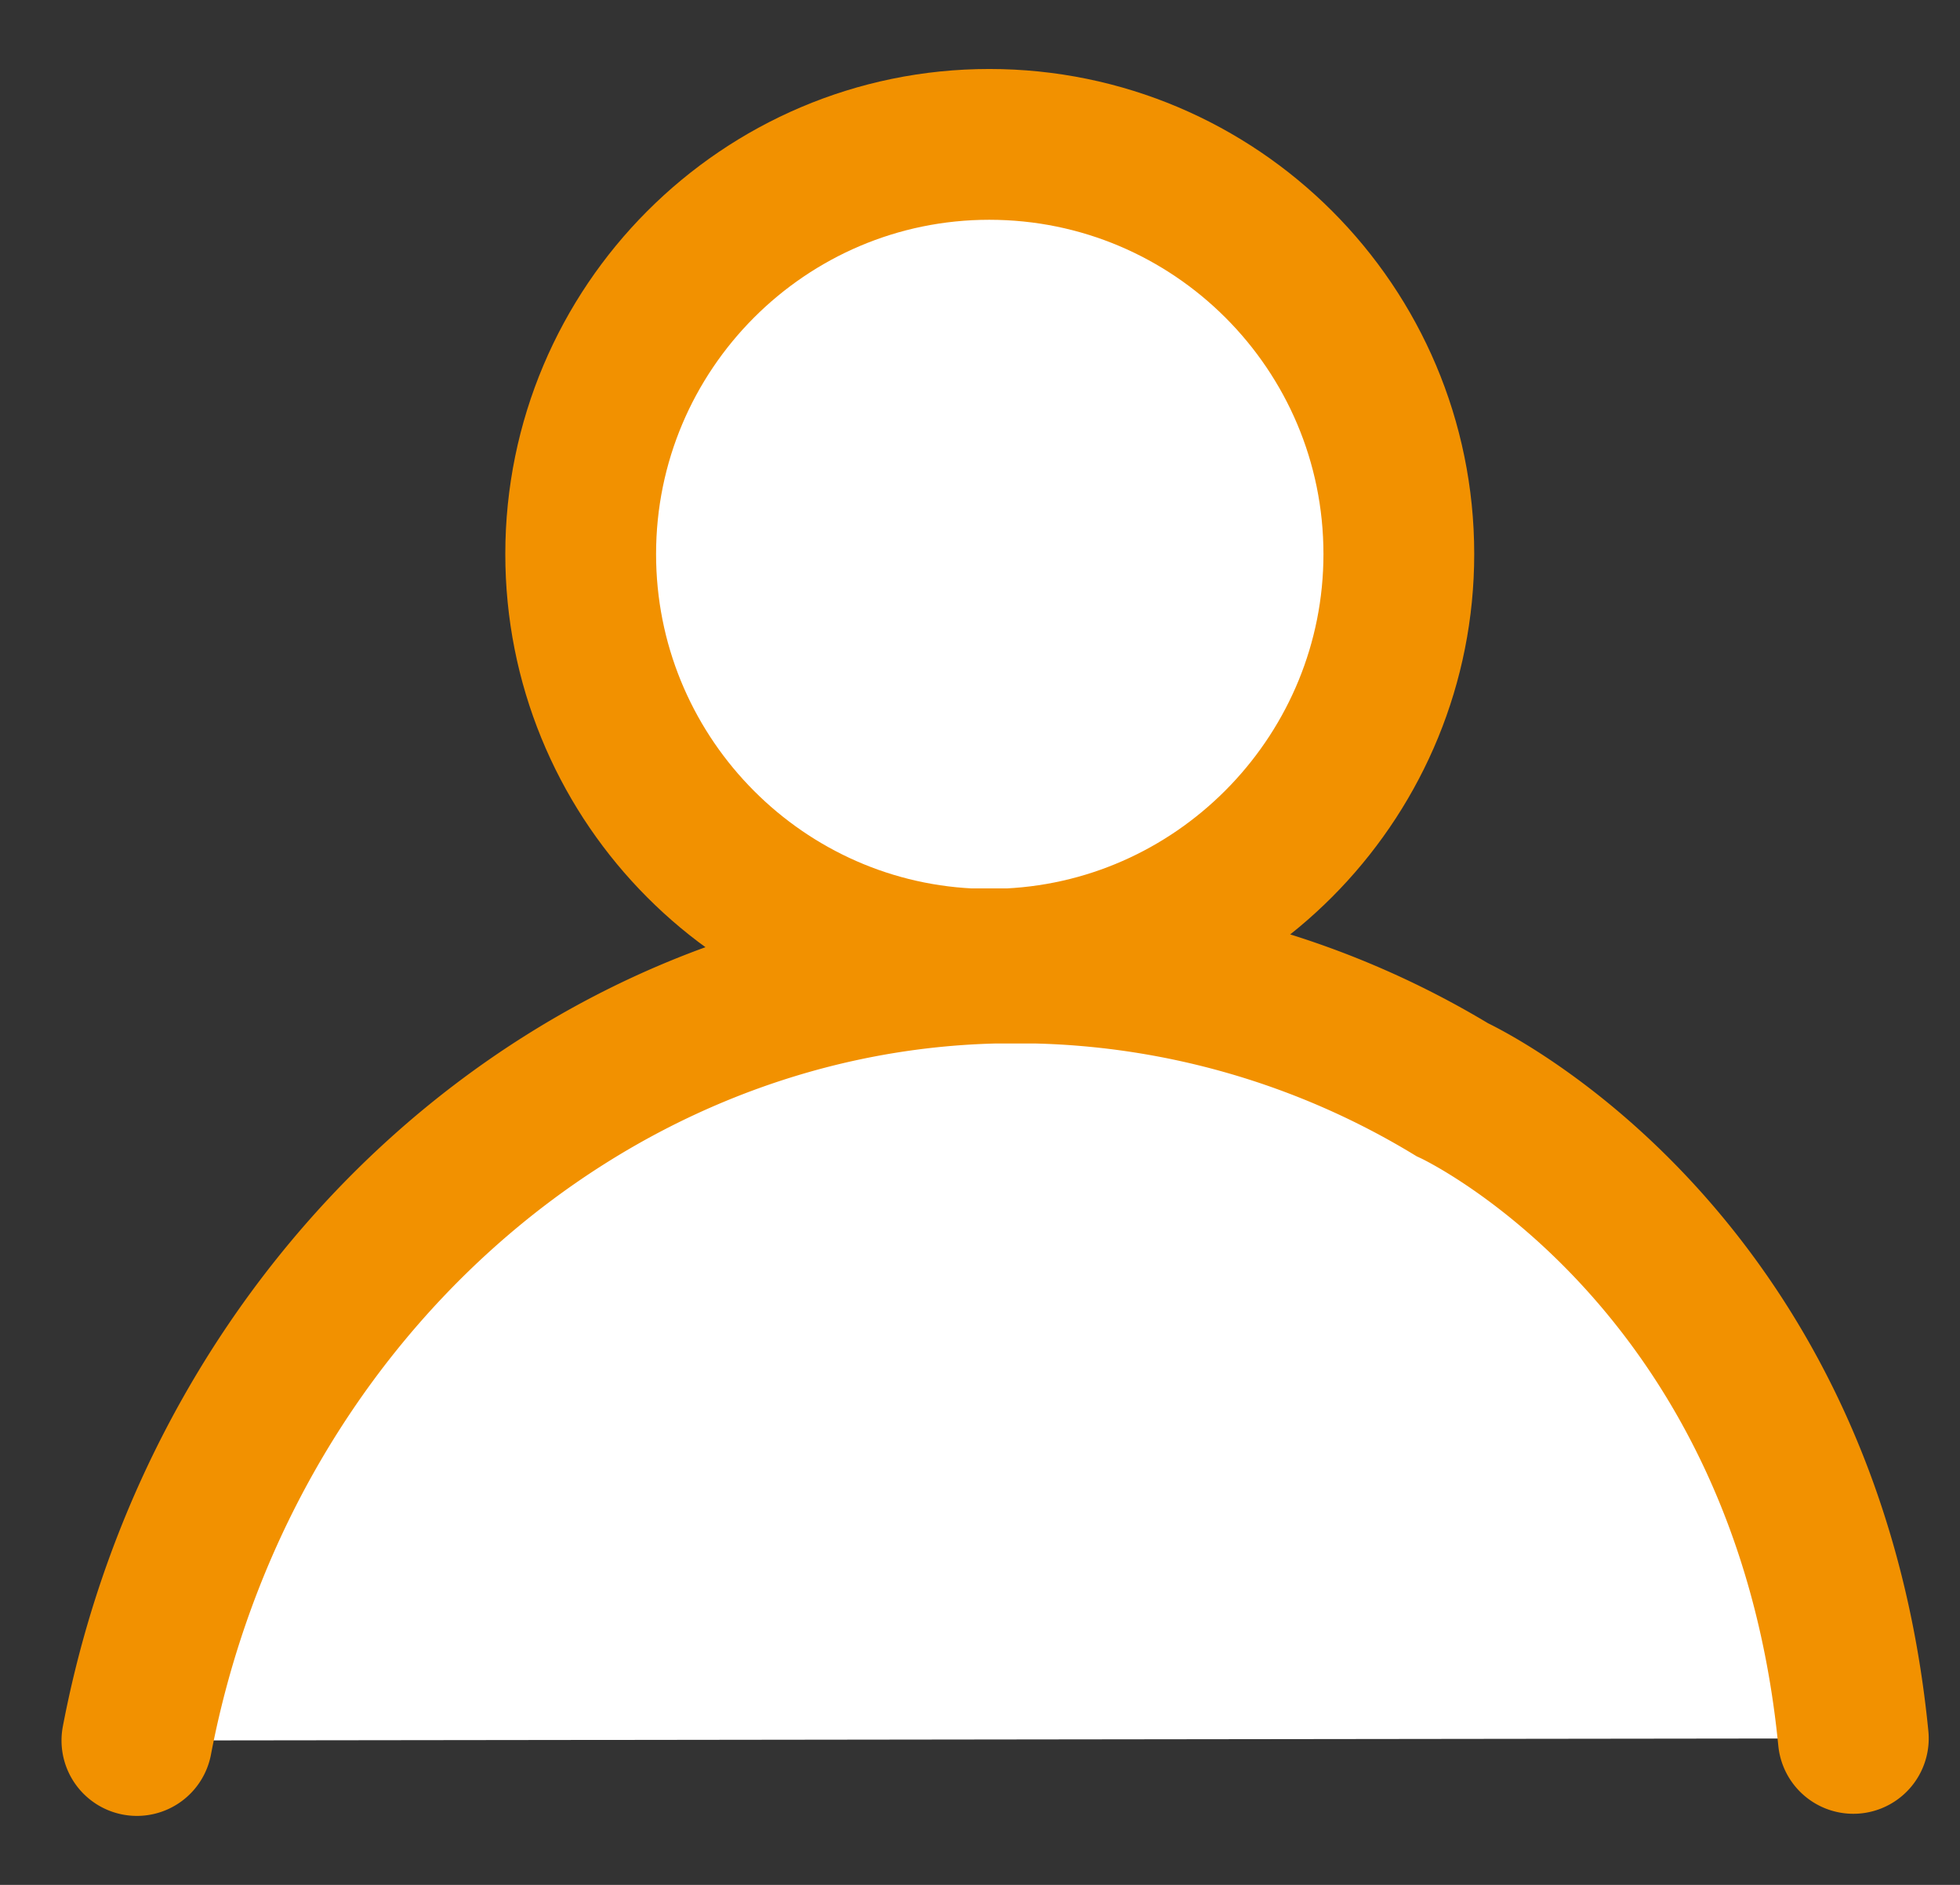 <svg width="26" height="25" fill="none" xmlns="http://www.w3.org/2000/svg"><rect width="100%" height="100%" fill="#333333" stroke="none"/><path d="M7.703 7.349c0-3 2.434-5.434 5.42-5.434 3 0 5.433 2.434 5.433 5.434 0 2.9-2.292 5.293-5.165 5.434h-.537c-2.859-.141-5.151-2.519-5.151-5.434z" fill="#fff" stroke="#F29100" stroke-width="2" stroke-miterlimit="10" stroke-linecap="round"/><path d="M24.585 23.057c-.637-6.467-5.321-8.604-5.321-8.604a11.166 11.166 0 00-5.533-1.613h-.524c-5.504.127-10.273 4.4-11.391 10.245" fill="#fff"/><path d="M24.585 23.057c-.637-6.467-5.321-8.604-5.321-8.604a11.166 11.166 0 00-5.533-1.613h-.524c-5.504.127-10.273 4.4-11.391 10.245" stroke="#F29100" stroke-width="2" stroke-miterlimit="10" stroke-linecap="round"/></svg>